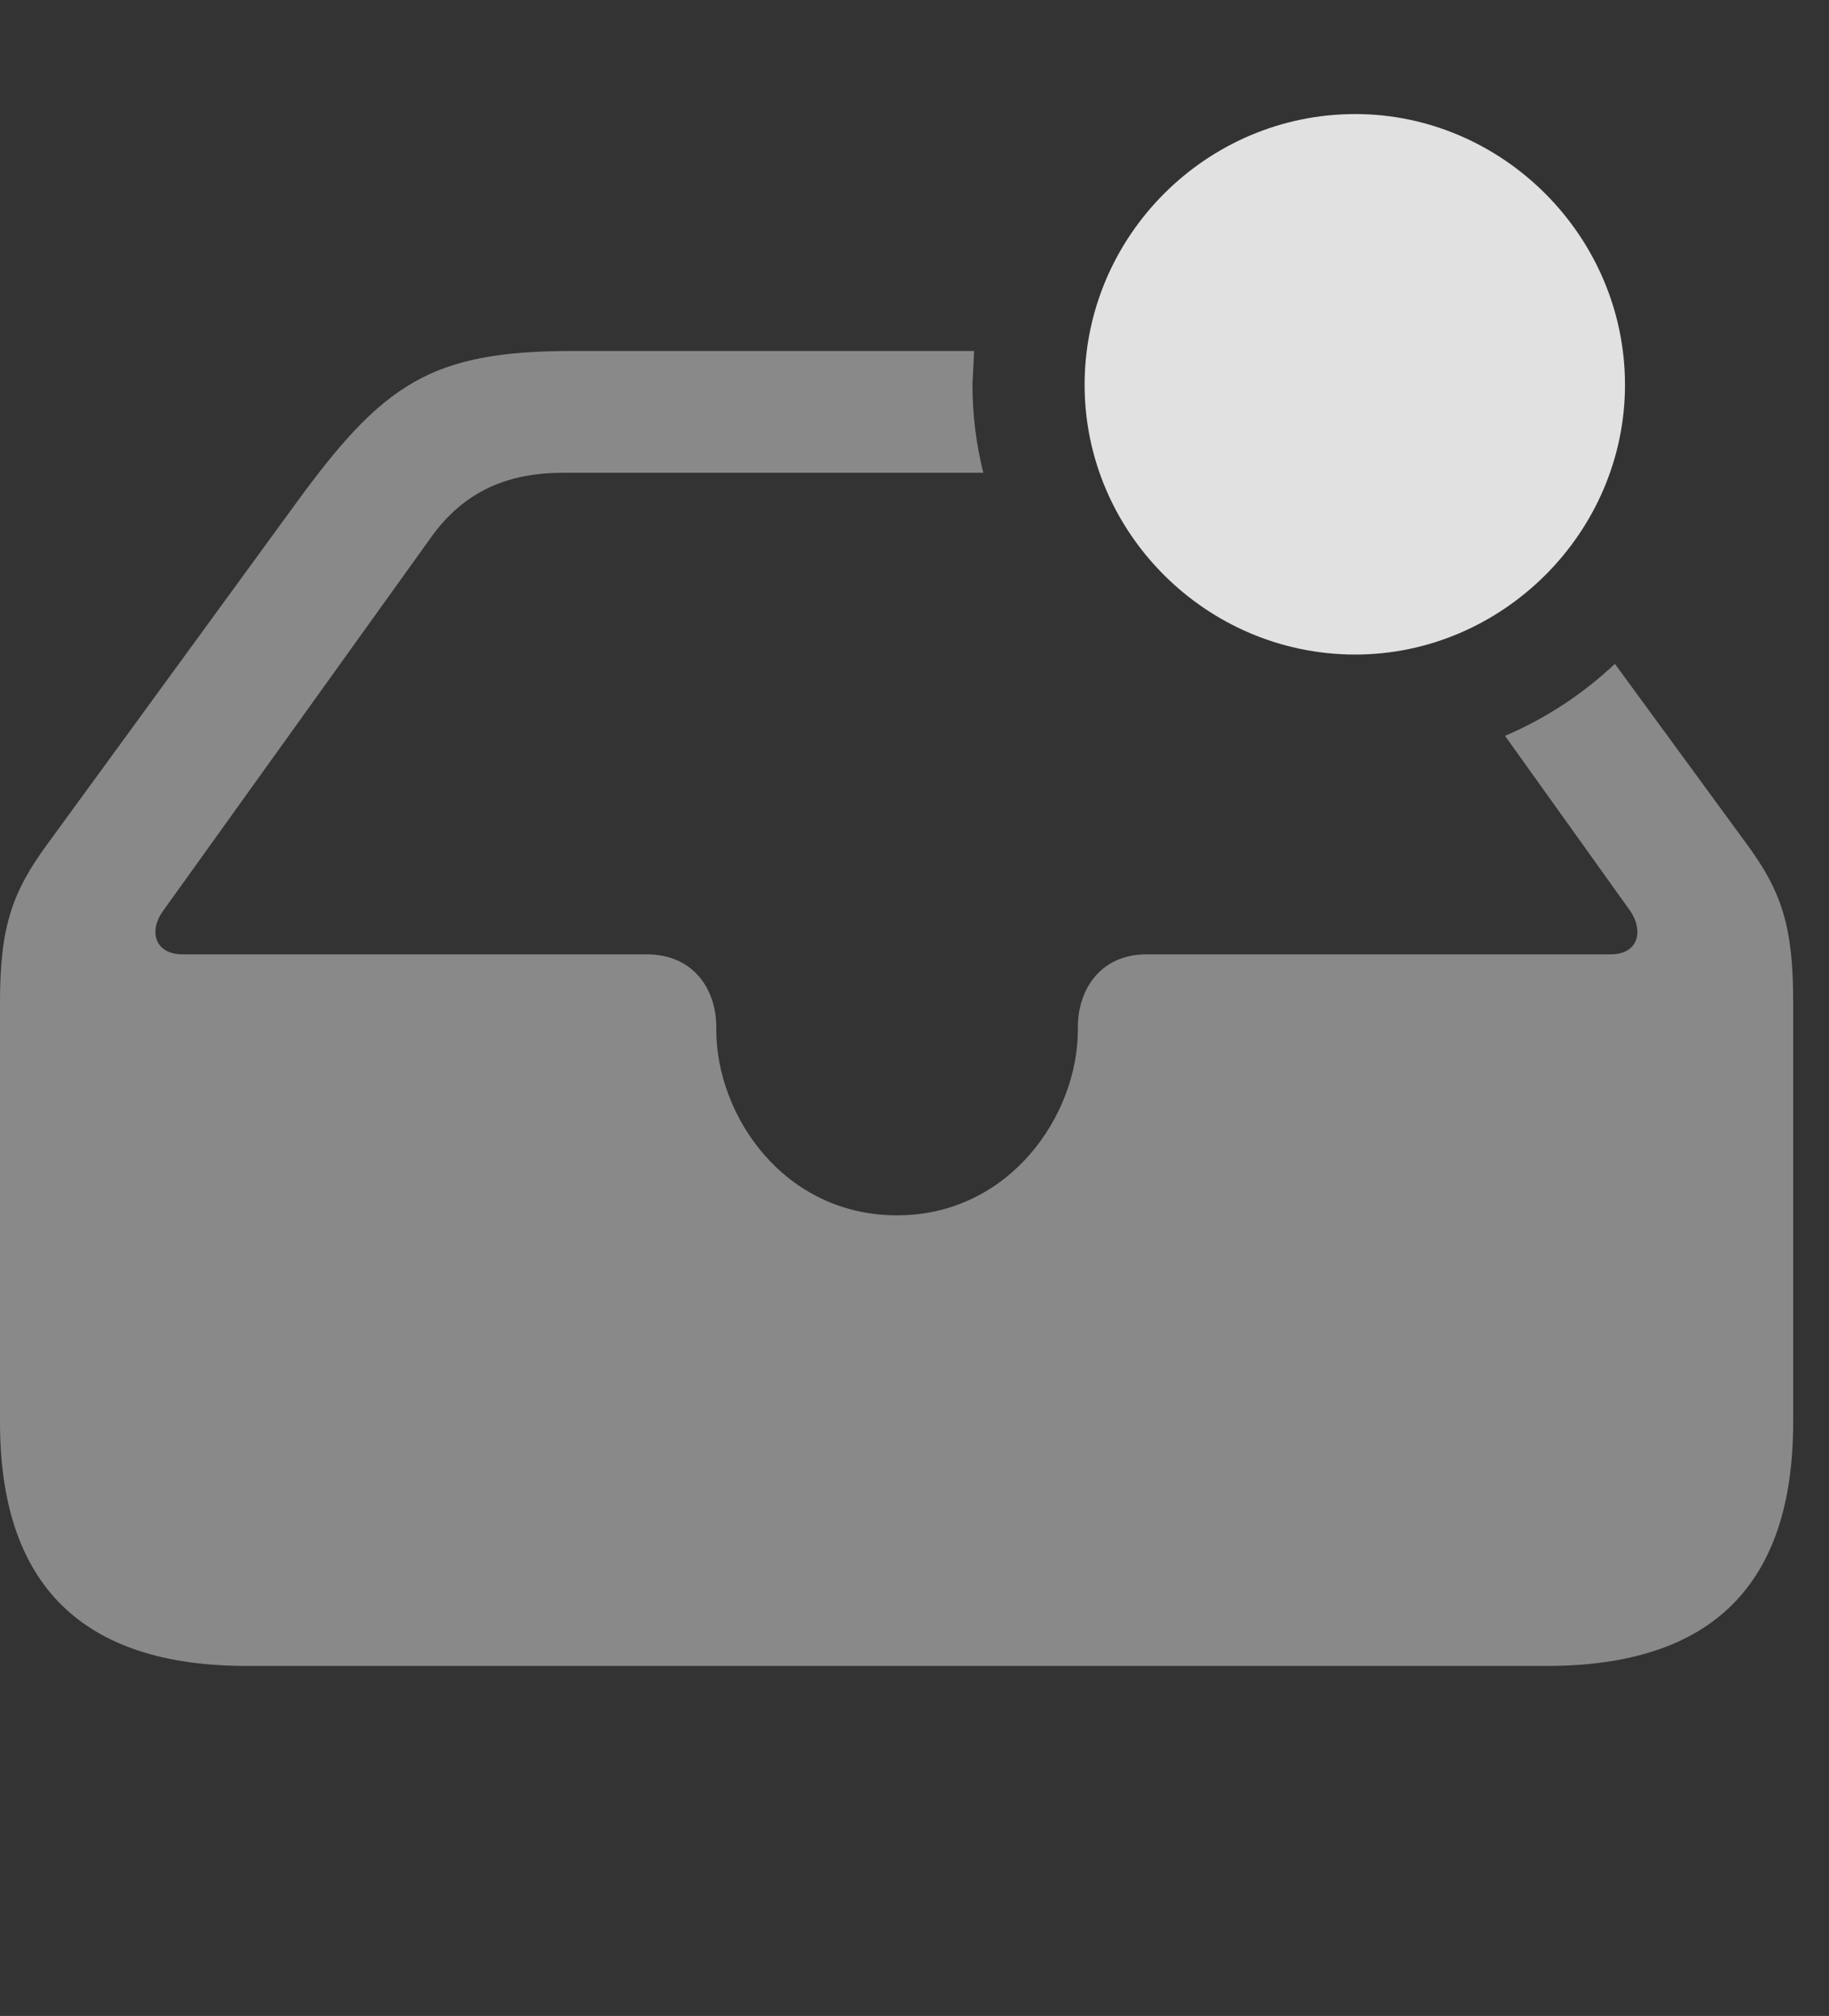 <?xml version="1.0" encoding="UTF-8"?>
<!--Generator: Apple Native CoreSVG 341-->
<!DOCTYPE svg
PUBLIC "-//W3C//DTD SVG 1.1//EN"
       "http://www.w3.org/Graphics/SVG/1.1/DTD/svg11.dtd">
<svg version="1.1" xmlns="http://www.w3.org/2000/svg" xmlns:xlink="http://www.w3.org/1999/xlink" viewBox="0 0 18.477 20.361">
 <rect x="0" y="0" width="18.477" height="20.361" fill="#333333" stroke="none"/>
 <g>
  <rect height="20.361" opacity="0" width="18.477" x="0" y="0"/>
  <path d="M9.824 3.877C9.824 4.187 9.861 4.488 9.934 4.775L5.693 4.775C5.156 4.775 4.697 4.941 4.346 5.439L1.641 9.209C1.504 9.404 1.562 9.639 1.846 9.639L6.533 9.639C7.012 9.639 7.236 10 7.236 10.371L7.236 10.4C7.236 11.27 7.92 12.275 9.062 12.275C10.195 12.275 10.889 11.27 10.889 10.4L10.889 10.371C10.889 10 11.113 9.639 11.582 9.639L16.27 9.639C16.553 9.639 16.602 9.404 16.475 9.209L15.204 7.432C15.616 7.256 15.992 7.009 16.314 6.705L17.646 8.525C17.998 9.004 18.115 9.355 18.115 10.117L18.115 14.365C18.115 16.006 17.295 16.826 15.625 16.826L2.49 16.826C0.83 16.826 0 16.006 0 14.365L0 10.117C0 9.355 0.127 9.004 0.479 8.525L2.979 5.098C3.867 3.877 4.346 3.545 5.781 3.545L9.841 3.545Z" fill="white" fill-opacity="0.425"/>
  <path d="M13.691 6.611C15.176 6.611 16.416 5.381 16.416 3.887C16.416 2.383 15.176 1.152 13.691 1.152C12.188 1.152 10.957 2.383 10.957 3.887C10.957 5.381 12.188 6.611 13.691 6.611Z" fill="white" fill-opacity="0.85"/>
 </g>
</svg>
